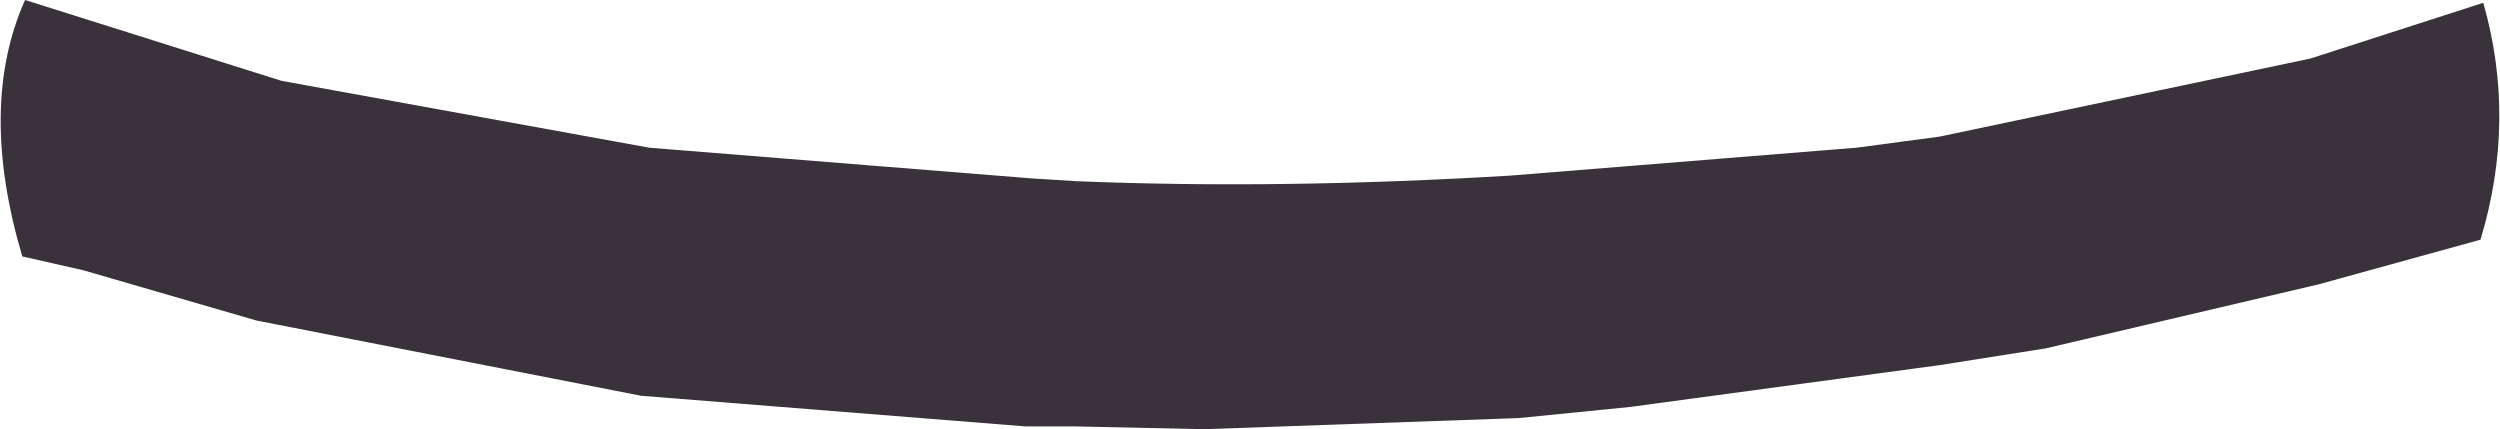 <?xml version="1.0" encoding="UTF-8" standalone="no"?>
<svg xmlns:xlink="http://www.w3.org/1999/xlink" height="7.7px" width="44.85px" xmlns="http://www.w3.org/2000/svg">
  <g transform="matrix(1.0, 0.0, 0.0, 1.0, 22.4, 3.85)">
    <path d="M-20.9 1.0 L-22.0 0.75 Q-22.8 -1.95 -21.95 -3.85 L-17.35 -2.4 -10.75 -1.2 -3.9 -0.65 -3.1 -0.6 Q0.55 -0.45 4.7 -0.7 L10.9 -1.2 12.4 -1.4 19.05 -2.8 22.15 -3.8 Q22.75 -1.7 22.1 0.45 L19.2 1.25 14.3 2.4 12.4 2.7 6.85 3.45 4.85 3.65 -0.8 3.85 -3.1 3.8 -4.0 3.8 -10.9 3.25 -17.8 1.9 -20.9 1.0" fill="#3a323a" fill-rule="evenodd" stroke="none"/>
  </g>
</svg>
